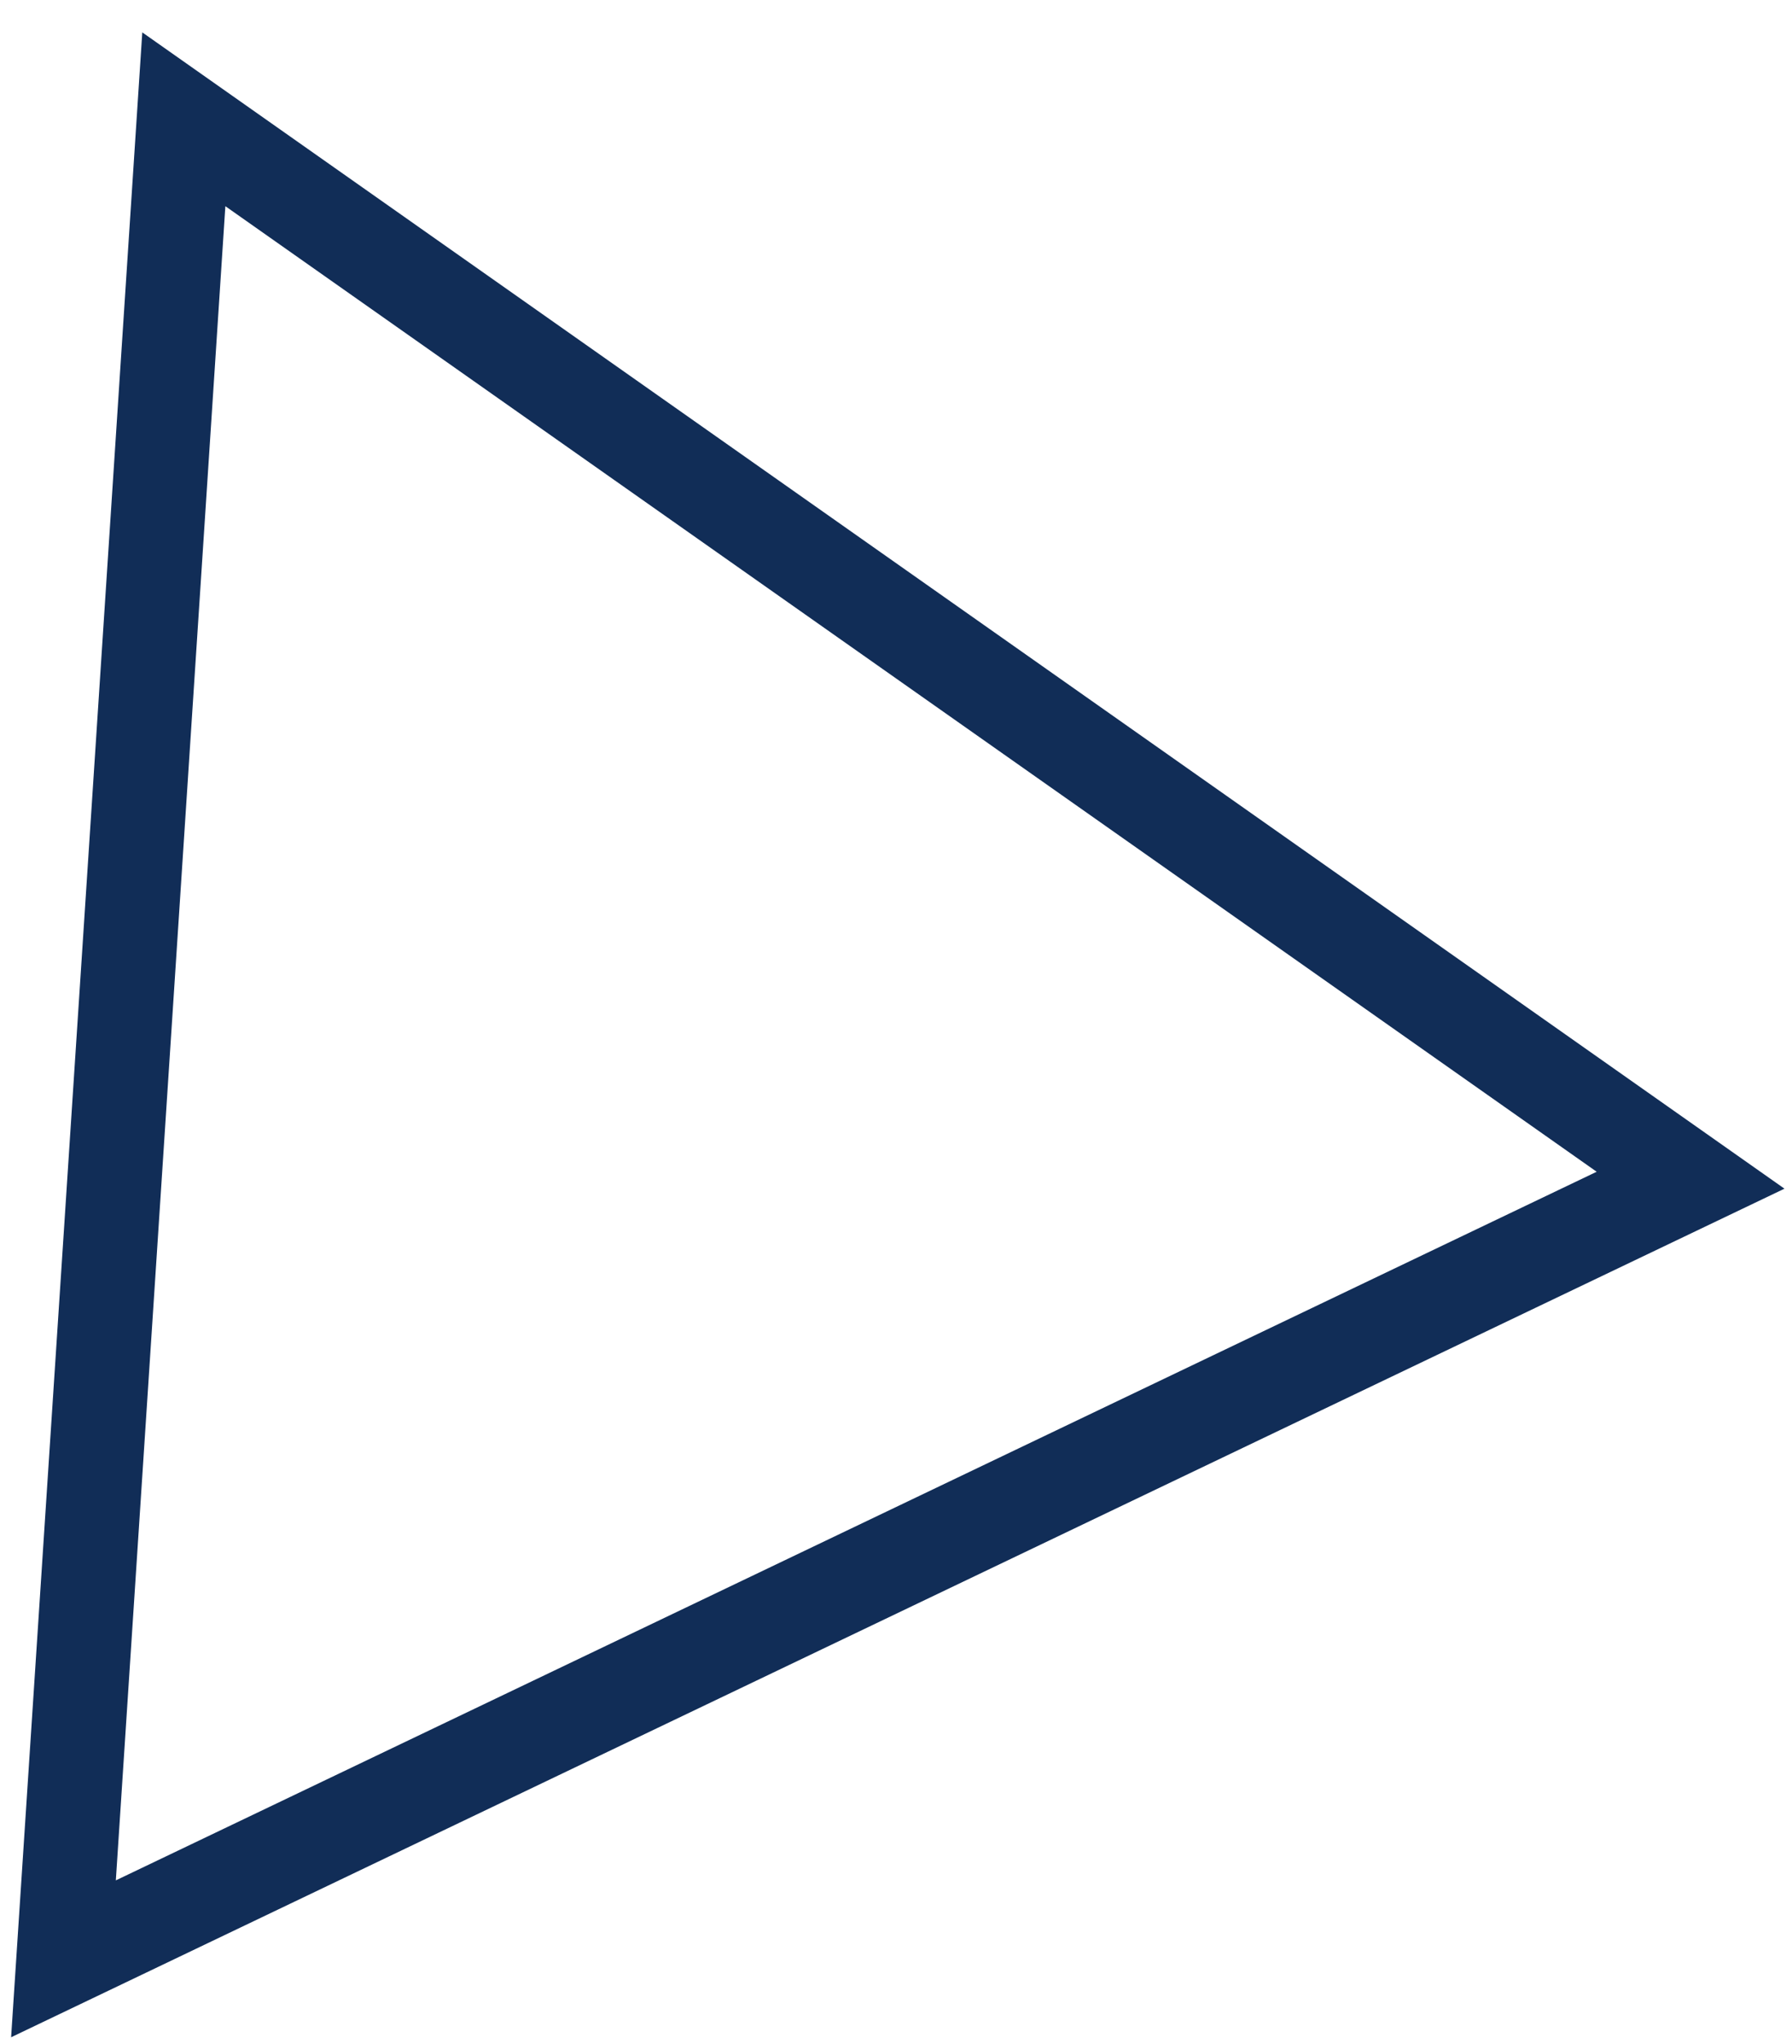 <svg width="50" height="57" fill="none" xmlns="http://www.w3.org/2000/svg"><path d="M.31 56.812L3.97.903l45.82 32.245L.31 56.812zm44.24-24.136L6.288 5.75 3.232 52.437 44.55 32.676z" fill="#112D57"/></svg>